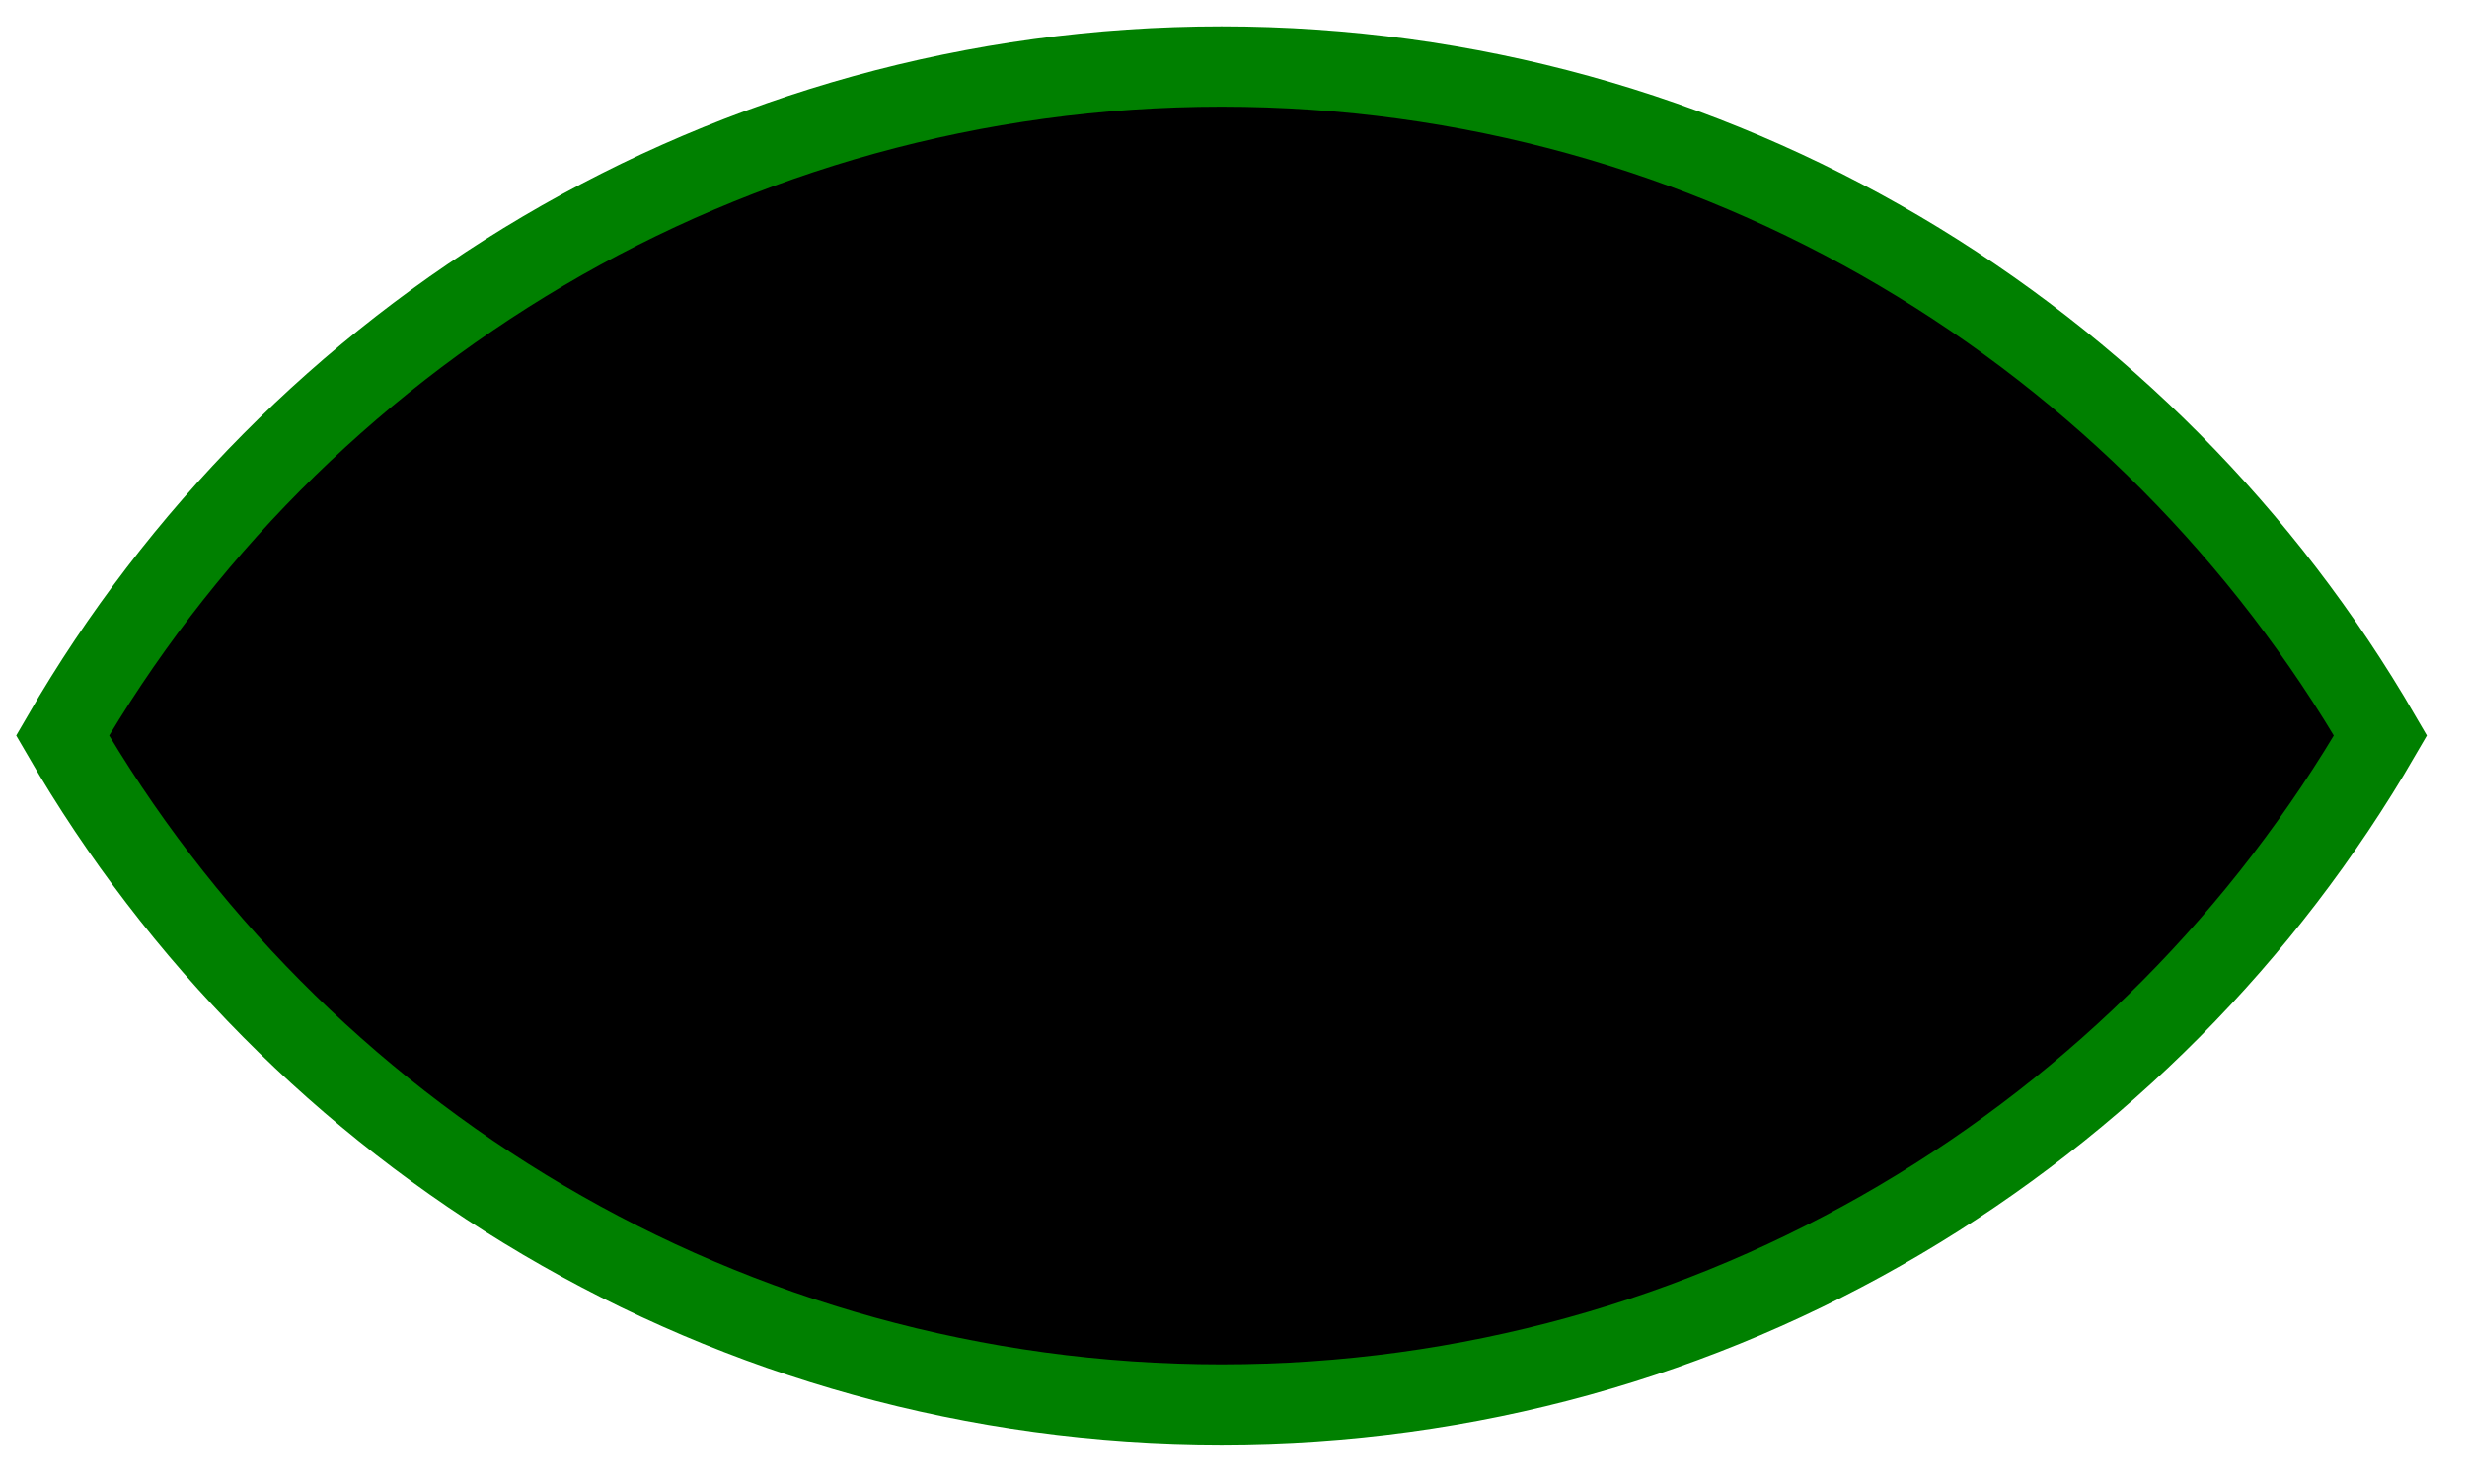 <?xml version="1.0" encoding="UTF-8" standalone="no"?>
<!DOCTYPE svg PUBLIC "-//W3C//DTD SVG 1.1//EN" "http://www.w3.org/Graphics/SVG/1.1/DTD/svg11.dtd">
<svg width="100%" height="100%" viewBox="0 0 384 231" version="1.1" xmlns="http://www.w3.org/2000/svg" xmlns:xlink="http://www.w3.org/1999/xlink" xml:space="preserve" xmlns:serif="http://www.serif.com/" style="fill-rule:evenodd;clip-rule:evenodd;stroke-linecap:round;stroke-miterlimit:1.5;">
    <g transform="matrix(4.167,0,0,4.167,-9714.87,-5347.4)">
        <g transform="matrix(0.977,0,0,0.977,247.141,67.323)">
            <path d="M2135.7,1272.7C2144.55,1257.41 2161.08,1247.12 2180.01,1247.12C2198.93,1247.12 2215.46,1257.41 2224.32,1272.7C2215.46,1287.99 2198.93,1298.28 2180.01,1298.28C2161.08,1298.28 2144.55,1287.99 2135.7,1272.7Z" style="stroke:rgb(0,128,0);stroke-width:3.07px;"/>
        </g>
    </g>
</svg>
